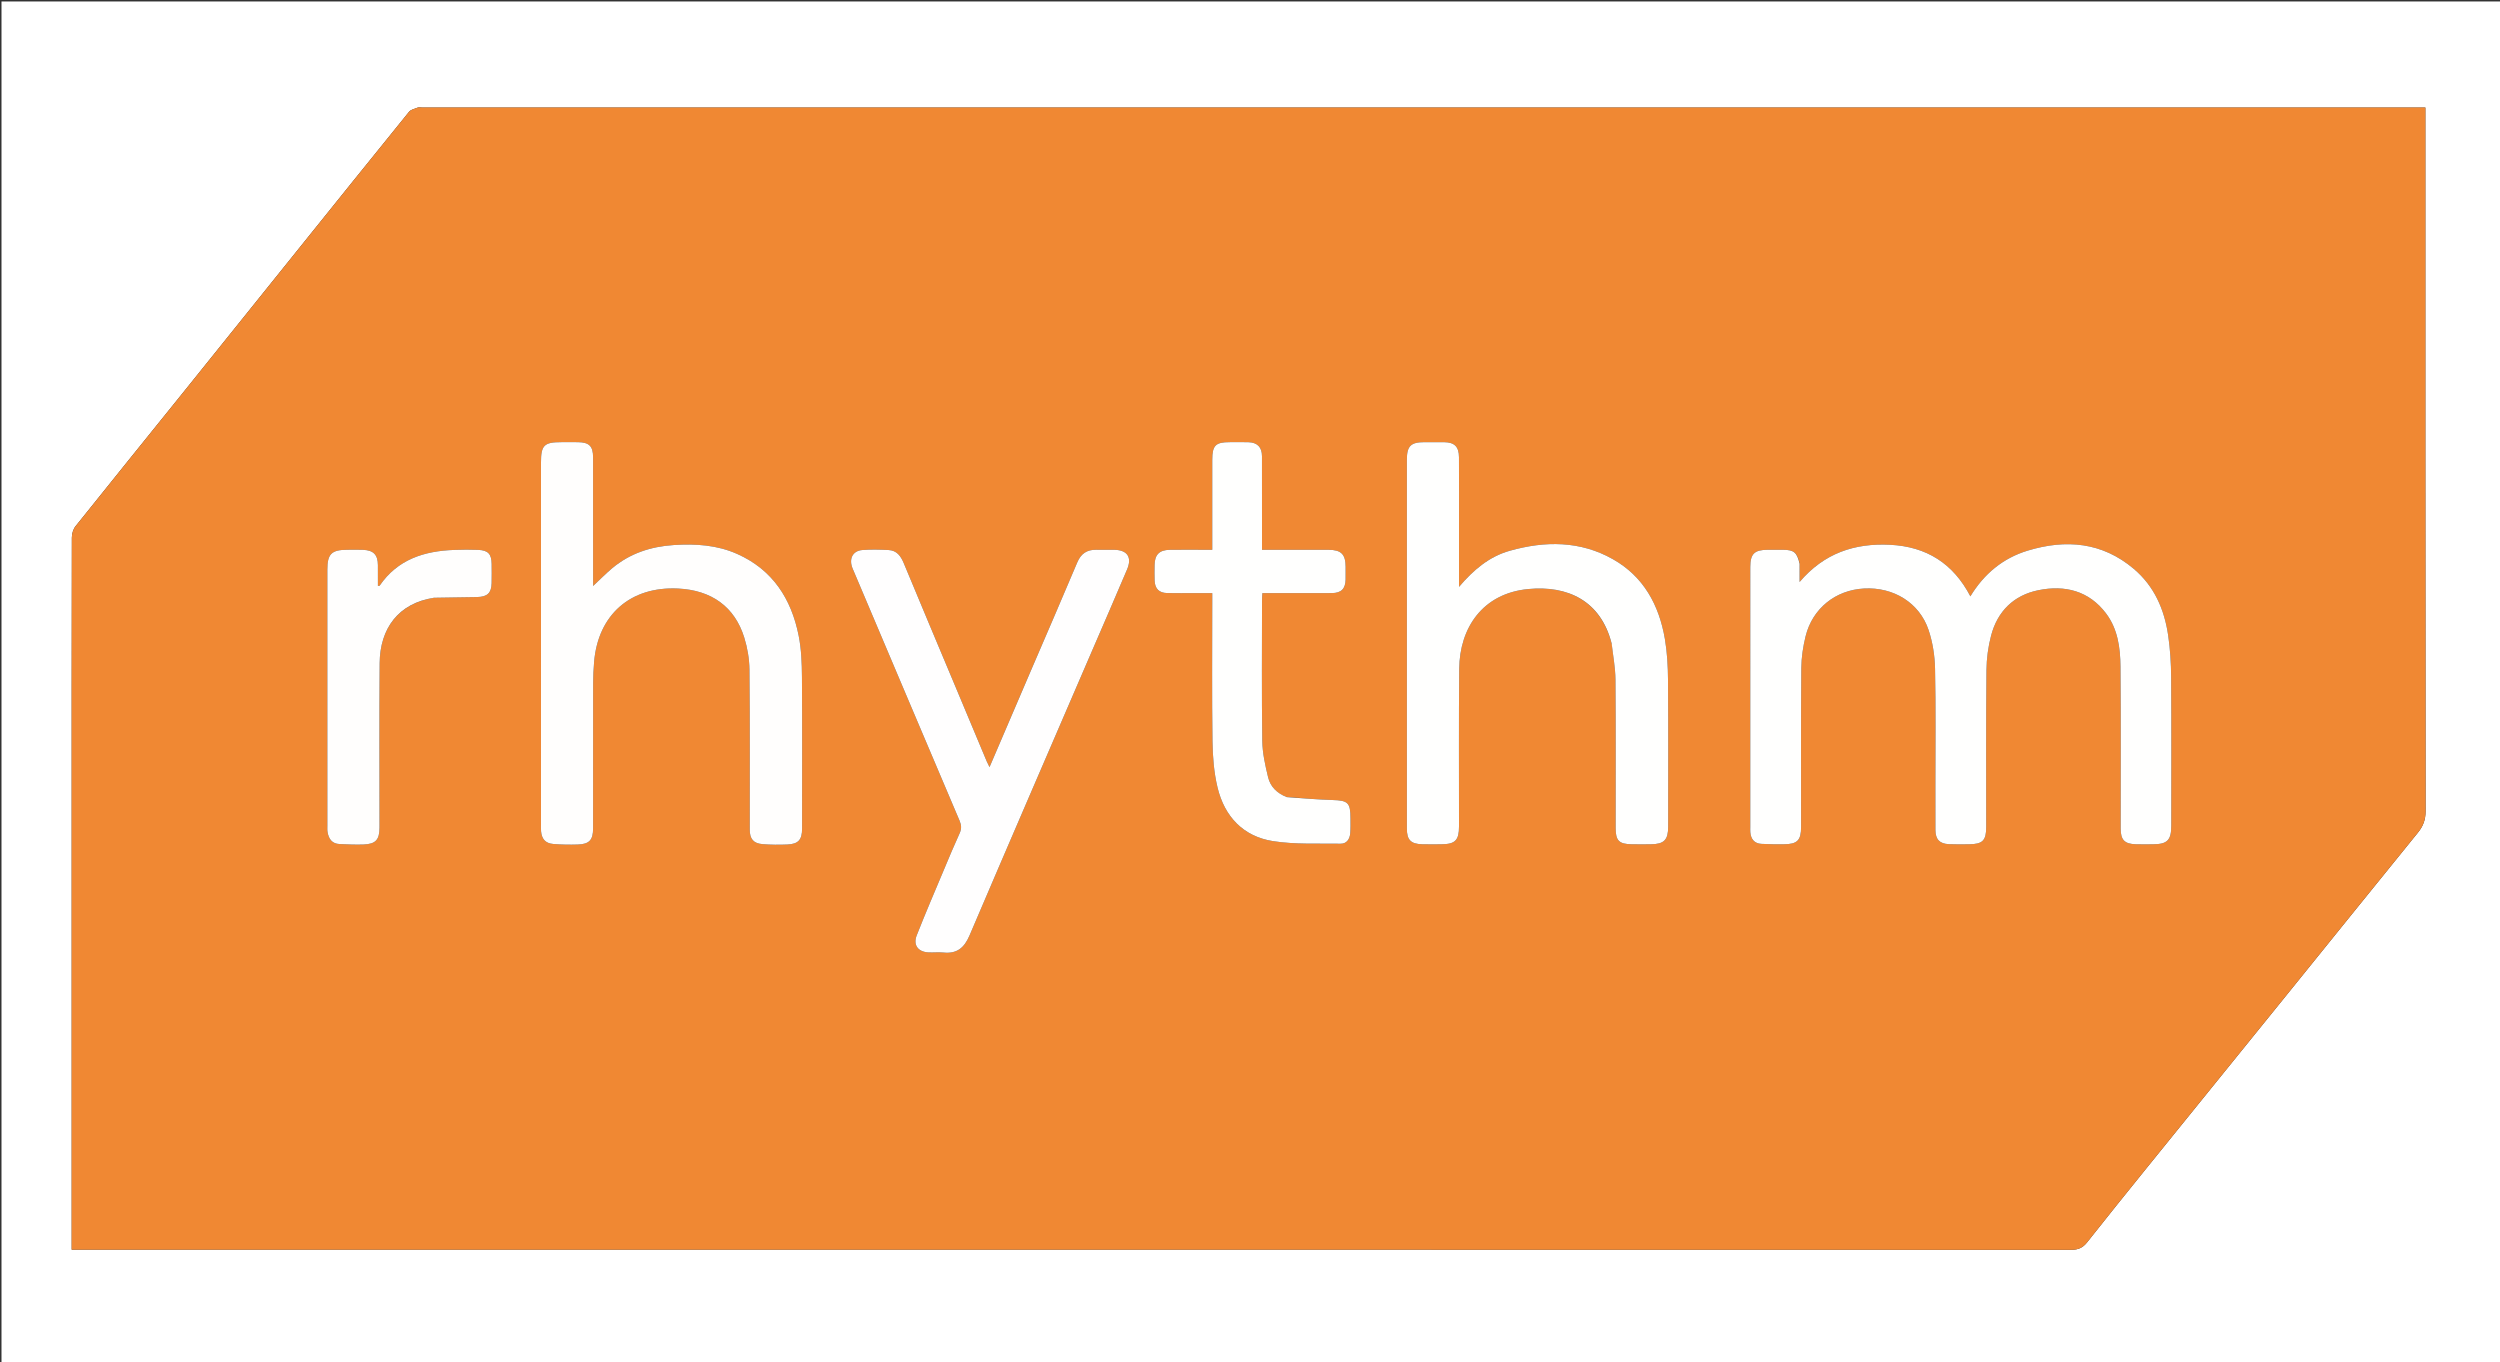 <svg version="1.1" id="Layer_1" xmlns="http://www.w3.org/2000/svg" xmlns:xlink="http://www.w3.org/1999/xlink" x="0px" y="0px"
	 width="100%" viewBox="0 0 1674 912" enable-background="new 0 0 1674 912" xml:space="preserve">
<rect x="0" y="0" width="1674" height="912" fill="#333333" stroke="none"/>
<path fill="#FFFFFF" opacity="1" stroke="none" 
	d="
M1060,913 
	C706.667,913 353.833,913 1,913 
	C1,609 1,305 1,1 
	C559,1 1117,1 1675,1 
	C1675,305 1675,609 1675,913 
	C1470.167,913 1265.333,913 1060,913 
M47.999,561.5 
	C47.999,653.099 47.999,744.698 47.999,836.757 
	C50.734,836.757 52.868,836.757 55.003,836.757 
	C498.983,836.757 942.963,836.749 1386.943,836.862 
	C1391.591,836.864 1394.645,835.505 1397.478,831.917 
	C1410.562,815.344 1423.81,798.9 1437.083,782.476 
	C1468.539,743.552 1500.058,704.678 1531.523,665.761 
	C1560.688,629.688 1589.775,593.552 1619.017,557.542 
	C1622.514,553.237 1624.168,548.95 1624.162,543.214 
	C1623.995,388.388 1624.029,233.562 1624.029,78.736 
	C1624.029,76.626 1624.029,74.516 1624.029,72 
	C1621.164,72 1618.867,72 1616.57,72 
	C1171.924,72 727.277,72 282.63,72 
	C281.63,72 280.525,71.723 279.652,72.055 
	C277.628,72.825 275.091,73.383 273.853,74.91 
	C248.615,106.032 223.524,137.274 198.419,168.503 
	C173.107,199.991 147.833,231.51 122.501,262.983 
	C98.525,292.772 74.453,322.485 50.587,352.363 
	C49.008,354.34 48.109,357.433 48.104,360.009 
	C47.971,426.839 47.999,493.67 47.999,561.5 
z"/>
<path fill="#F08833" opacity="1" stroke="none" 
	d="
M47.999,561 
	C47.999,493.67 47.971,426.839 48.104,360.009 
	C48.109,357.433 49.008,354.34 50.587,352.363 
	C74.453,322.485 98.525,292.772 122.501,262.983 
	C147.833,231.51 173.107,199.991 198.419,168.503 
	C223.524,137.274 248.615,106.032 273.853,74.91 
	C275.091,73.383 277.628,72.825 279.652,72.055 
	C280.525,71.723 281.63,72 282.63,72 
	C727.277,72 1171.924,72 1616.57,72 
	C1618.867,72 1621.164,72 1624.029,72 
	C1624.029,74.516 1624.029,76.626 1624.029,78.736 
	C1624.029,233.562 1623.995,388.388 1624.162,543.214 
	C1624.168,548.95 1622.514,553.237 1619.017,557.542 
	C1589.775,593.552 1560.688,629.688 1531.523,665.761 
	C1500.058,704.678 1468.539,743.552 1437.083,782.476 
	C1423.81,798.9 1410.562,815.344 1397.478,831.917 
	C1394.645,835.505 1391.591,836.864 1386.943,836.862 
	C942.963,836.749 498.983,836.757 55.003,836.757 
	C52.868,836.757 50.734,836.757 47.999,836.757 
	C47.999,744.698 47.999,653.099 47.999,561 
M1204.991,377.036 
	C1203.269,369.887 1201.245,368.223 1194.053,368.142 
	C1190.554,368.102 1187.054,368.118 1183.554,368.138 
	C1174.688,368.19 1171.991,370.897 1171.99,379.783 
	C1171.985,437.775 1171.988,495.767 1171.989,553.759 
	C1171.989,554.926 1171.926,556.098 1172.02,557.258 
	C1172.391,561.85 1174.71,564.795 1179.46,565.06 
	C1184.443,565.337 1189.448,565.34 1194.443,565.314 
	C1203.484,565.268 1206.008,562.702 1206.011,553.726 
	C1206.024,518.231 1205.875,482.734 1206.165,447.242 
	C1206.223,440.166 1207.32,432.95 1209.016,426.064 
	C1213.608,407.427 1229.057,395.093 1248.162,394.063 
	C1267.914,392.999 1285.276,403.61 1291.395,421.894 
	C1294.144,430.105 1295.531,439.101 1295.716,447.78 
	C1296.271,473.931 1295.934,500.102 1295.943,526.265 
	C1295.946,536.097 1295.9,545.929 1295.961,555.761 
	C1296.001,562.025 1298.735,564.961 1304.96,565.252 
	C1309.449,565.462 1313.956,565.363 1318.455,565.323 
	C1327.592,565.242 1329.961,562.843 1329.964,553.725 
	C1329.979,518.73 1329.806,483.733 1330.133,448.741 
	C1330.205,441.022 1331.267,433.117 1333.217,425.649 
	C1337.49,409.288 1348.423,398.559 1364.868,395.206 
	C1382.616,391.587 1398.811,395.545 1410.285,410.84 
	C1418.102,421.259 1419.765,433.861 1419.878,446.374 
	C1420.206,482.533 1419.996,518.697 1420.009,554.859 
	C1420.012,562.378 1422.588,565.08 1430.08,565.306 
	C1433.909,565.421 1437.745,565.349 1441.578,565.329 
	C1451.275,565.278 1453.884,562.63 1453.886,552.802 
	C1453.893,519.639 1454.029,486.476 1453.799,453.316 
	C1453.734,444.026 1453.146,434.661 1451.805,425.476 
	C1449.265,408.071 1442.529,392.514 1428.734,380.874 
	C1407.54,362.992 1383.356,360.95 1357.848,368.667 
	C1341.354,373.658 1328.631,384.061 1319.362,399.309 
	C1307.838,377.218 1289.938,365.996 1265.559,364.789 
	C1241.89,363.617 1221.44,370.342 1205,389.715 
	C1205,384.841 1205,381.379 1204.991,377.036 
M383.401,296.072 
	C380.902,296.072 378.403,296.072 375.904,296.072 
	C364.284,296.074 362.249,298.107 362.249,309.739 
	C362.248,390.383 362.248,471.027 362.25,551.671 
	C362.25,553.337 362.16,555.013 362.304,556.667 
	C362.75,561.775 365.238,564.672 370.37,565.114 
	C375.828,565.583 381.347,565.667 386.826,565.496 
	C394.61,565.253 397.135,562.463 397.139,554.649 
	C397.159,522.325 397.122,490 397.176,457.676 
	C397.185,452.854 397.406,448.018 397.811,443.211 
	C400.475,411.56 422.216,392.568 453.951,394.081 
	C476.454,395.154 491.96,406.279 498.36,426.923 
	C500.495,433.809 501.768,441.241 501.839,448.439 
	C502.191,484.092 502.002,519.751 502.025,555.408 
	C502.029,561.753 504.437,564.734 510.683,565.243 
	C516.146,565.688 521.674,565.711 527.154,565.482 
	C534.595,565.171 537.078,562.326 537.08,554.801 
	C537.091,520.977 537.234,487.152 536.988,453.33 
	C536.92,444.074 536.582,434.642 534.778,425.609 
	C529.863,400.989 517.411,381.54 493.65,370.942 
	C480.1,364.897 465.743,364.007 451.157,364.959 
	C435.827,365.959 421.817,370.517 409.914,380.493 
	C405.693,384.031 401.833,387.999 397.148,392.389 
	C397.148,389.762 397.148,387.988 397.148,386.213 
	C397.147,359.554 397.168,332.895 397.131,306.236 
	C397.12,298.698 394.466,296.153 386.859,296.075 
	C386.026,296.066 385.193,296.073 383.401,296.072 
M1079.279,431.32 
	C1080.128,439.236 1081.645,447.147 1081.711,455.07 
	C1081.987,488.232 1081.814,521.397 1081.839,554.562 
	C1081.845,562.892 1084.13,565.175 1092.48,565.316 
	C1096.812,565.39 1101.146,565.373 1105.479,565.323 
	C1114.273,565.223 1116.999,562.433 1117,553.575 
	C1117.006,520.911 1117.151,488.246 1116.908,455.583 
	C1116.839,446.309 1116.352,436.92 1114.794,427.799 
	C1110.926,405.163 1100.579,386.103 1080.063,374.476 
	C1058.12,362.041 1034.614,362.116 1010.934,368.797 
	C997.249,372.657 986.732,381.488 976.955,392.969 
	C976.955,379.334 976.955,366.751 976.955,354.169 
	C976.955,338.17 977.012,322.171 976.926,306.172 
	C976.887,299.037 973.913,296.163 966.886,296.085 
	C962.554,296.038 958.22,296.071 953.887,296.075 
	C944.601,296.086 942.043,298.628 942.042,307.895 
	C942.038,357.558 942.04,407.221 942.04,456.884 
	C942.04,489.548 942.032,522.213 942.047,554.877 
	C942.05,562.376 944.663,565.09 952.177,565.303 
	C956.507,565.426 960.843,565.36 965.176,565.326 
	C974.405,565.253 976.945,562.673 976.952,553.371 
	C976.978,518.207 976.759,483.041 977.089,447.88 
	C977.346,420.459 992.713,397.326 1023.386,394.413 
	C1049.507,391.932 1071.817,402.059 1079.279,431.32 
M690.044,449.568 
	C680.983,470.719 671.922,491.871 662.587,513.662 
	C661.726,511.902 661.171,510.899 660.73,509.847 
	C653.476,492.551 646.242,475.247 638.993,457.95 
	C627.704,431.013 616.354,404.102 605.163,377.125 
	C603.163,372.304 600.465,368.551 594.921,368.291 
	C589.103,368.019 583.234,367.831 577.443,368.297 
	C570.832,368.828 568.221,374.34 570.958,380.799 
	C594.795,437.042 618.598,493.298 642.513,549.508 
	C643.781,552.488 643.957,554.928 642.584,557.922 
	C638.919,565.919 635.54,574.048 632.135,582.162 
	C625.974,596.843 619.67,611.469 613.845,626.284 
	C611.271,632.832 614.745,637.406 621.757,637.73 
	C625.082,637.884 628.45,637.476 631.747,637.82 
	C640.751,638.758 645.668,634.646 649.175,626.431 
	C676.027,563.539 703.207,500.786 730.286,437.99 
	C738.435,419.093 746.677,400.236 754.697,381.284 
	C758.169,373.081 754.831,368.258 745.994,368.142 
	C741.996,368.09 737.995,368.182 733.997,368.122 
	C727.818,368.028 723.826,370.686 721.352,376.56 
	C711.171,400.726 700.725,424.78 690.044,449.568 
M861.212,533.578 
	C855.065,531.185 850.64,526.75 849.134,520.525 
	C847.199,512.528 845.344,504.281 845.227,496.117 
	C844.781,464.807 845.042,433.488 845.054,402.172 
	C845.054,400.59 845.199,399.008 845.29,397.172 
	C847.699,397.172 849.516,397.172 851.333,397.172 
	C864.825,397.168 878.318,397.223 891.81,397.135 
	C898.125,397.093 900.905,394.224 901.013,388.007 
	C901.062,385.176 901.029,382.343 901.022,379.512 
	C901.003,371.159 898.045,368.173 889.583,368.146 
	C876.59,368.105 863.597,368.135 850.605,368.134 
	C848.854,368.134 847.103,368.134 845.044,368.134 
	C845.044,365.573 845.044,363.762 845.044,361.95 
	C845.04,343.127 845.07,324.305 845.013,305.482 
	C844.994,299.396 841.923,296.282 835.872,296.102 
	C831.711,295.979 827.544,296.073 823.38,296.076 
	C813.928,296.082 811.753,298.249 811.739,307.861 
	C811.713,326.017 811.732,344.174 811.732,362.33 
	C811.732,364.111 811.732,365.891 811.732,368.134 
	C809.478,368.134 807.847,368.134 806.216,368.134 
	C798.554,368.135 790.89,368.05 783.229,368.163 
	C776.294,368.266 773.208,371.431 773.113,378.274 
	C773.064,381.772 773,385.274 773.134,388.767 
	C773.343,394.207 776.127,397.01 781.523,397.118 
	C787.684,397.241 793.849,397.165 800.012,397.171 
	C803.763,397.175 807.514,397.172 811.732,397.172 
	C811.732,399.947 811.732,401.913 811.732,403.88 
	C811.732,434.695 811.46,465.515 811.885,496.325 
	C812.028,506.703 812.853,517.318 815.279,527.364 
	C819.968,546.79 832.51,560.102 852.427,563.223 
	C867.233,565.542 882.554,564.717 897.65,564.949 
	C901.669,565.01 903.796,561.904 904.112,558.014 
	C904.381,554.702 904.274,551.357 904.275,548.027 
	C904.279,537.441 902.616,536.006 892.225,535.69 
	C882.12,535.382 872.031,534.513 861.212,533.578 
M291.045,400.169 
	C300.535,400.045 310.025,399.975 319.513,399.779 
	C326.355,399.638 329.046,397.029 329.185,390.505 
	C329.277,386.177 329.256,381.844 329.195,377.515 
	C329.102,370.974 326.814,368.47 320.199,368.193 
	C314.88,367.971 309.538,368.032 304.215,368.222 
	C284.081,368.942 266.243,374.536 254.191,392.183 
	C254.087,392.336 253.635,392.25 253.046,392.303 
	C253.046,387.659 253.072,383.037 253.039,378.417 
	C252.99,371.48 250.106,368.46 243.08,368.161 
	C239.589,368.013 236.086,368.129 232.588,368.131 
	C222.025,368.134 219.197,370.913 219.197,381.327 
	C219.194,438.454 219.194,495.581 219.2,552.708 
	C219.2,554.205 219.087,555.733 219.336,557.194 
	C220.11,561.723 222.344,564.977 227.385,565.177 
	C232.701,565.387 238.033,565.686 243.34,565.484 
	C251.608,565.17 254.116,562.334 254.119,554.019 
	C254.129,517.378 253.908,480.735 254.213,444.096 
	C254.406,420.851 266.715,403.967 291.045,400.169 
z"/>
<path fill="#FFFFFE" opacity="1" stroke="none" 
	d="
M1204.996,377.477 
	C1205,381.379 1205,384.841 1205,389.715 
	C1221.44,370.342 1241.89,363.617 1265.559,364.789 
	C1289.938,365.996 1307.838,377.218 1319.362,399.309 
	C1328.631,384.061 1341.354,373.658 1357.848,368.667 
	C1383.356,360.95 1407.54,362.992 1428.734,380.874 
	C1442.529,392.514 1449.265,408.071 1451.805,425.476 
	C1453.146,434.661 1453.734,444.026 1453.799,453.316 
	C1454.029,486.476 1453.893,519.639 1453.886,552.802 
	C1453.884,562.63 1451.275,565.278 1441.578,565.329 
	C1437.745,565.349 1433.909,565.421 1430.08,565.306 
	C1422.588,565.08 1420.012,562.378 1420.009,554.859 
	C1419.996,518.697 1420.206,482.533 1419.878,446.374 
	C1419.765,433.861 1418.102,421.259 1410.285,410.84 
	C1398.811,395.545 1382.616,391.587 1364.868,395.206 
	C1348.423,398.559 1337.49,409.288 1333.217,425.649 
	C1331.267,433.117 1330.205,441.022 1330.133,448.741 
	C1329.806,483.733 1329.979,518.73 1329.964,553.725 
	C1329.961,562.843 1327.592,565.242 1318.455,565.323 
	C1313.956,565.363 1309.449,565.462 1304.96,565.252 
	C1298.735,564.961 1296.001,562.025 1295.961,555.761 
	C1295.9,545.929 1295.946,536.097 1295.943,526.265 
	C1295.934,500.102 1296.271,473.931 1295.716,447.78 
	C1295.531,439.101 1294.144,430.105 1291.395,421.894 
	C1285.276,403.61 1267.914,392.999 1248.162,394.063 
	C1229.057,395.093 1213.608,407.427 1209.016,426.064 
	C1207.32,432.95 1206.223,440.166 1206.165,447.242 
	C1205.875,482.734 1206.024,518.231 1206.011,553.726 
	C1206.008,562.702 1203.484,565.268 1194.443,565.314 
	C1189.448,565.34 1184.443,565.337 1179.46,565.06 
	C1174.71,564.795 1172.391,561.85 1172.02,557.258 
	C1171.926,556.098 1171.989,554.926 1171.989,553.759 
	C1171.988,495.767 1171.985,437.775 1171.99,379.783 
	C1171.991,370.897 1174.688,368.19 1183.554,368.138 
	C1187.054,368.118 1190.554,368.102 1194.053,368.142 
	C1201.245,368.223 1203.269,369.887 1204.996,377.477 
z"/>
<path fill="#FFFEFD" opacity="1" stroke="none" 
	d="
M383.88,296.072 
	C385.193,296.073 386.026,296.066 386.859,296.075 
	C394.466,296.153 397.12,298.698 397.131,306.236 
	C397.168,332.895 397.147,359.554 397.148,386.213 
	C397.148,387.988 397.148,389.762 397.148,392.389 
	C401.833,387.999 405.693,384.031 409.914,380.493 
	C421.817,370.517 435.827,365.959 451.157,364.959 
	C465.743,364.007 480.1,364.897 493.65,370.942 
	C517.411,381.54 529.863,400.989 534.778,425.609 
	C536.582,434.642 536.92,444.074 536.988,453.33 
	C537.234,487.152 537.091,520.977 537.08,554.801 
	C537.078,562.326 534.595,565.171 527.154,565.482 
	C521.674,565.711 516.146,565.688 510.683,565.243 
	C504.437,564.734 502.029,561.753 502.025,555.408 
	C502.002,519.751 502.191,484.092 501.839,448.439 
	C501.768,441.241 500.495,433.809 498.36,426.923 
	C491.96,406.279 476.454,395.154 453.951,394.081 
	C422.216,392.568 400.475,411.56 397.811,443.211 
	C397.406,448.018 397.185,452.854 397.176,457.676 
	C397.122,490 397.159,522.325 397.139,554.649 
	C397.135,562.463 394.61,565.253 386.826,565.496 
	C381.347,565.667 375.828,565.583 370.37,565.114 
	C365.238,564.672 362.75,561.775 362.304,556.667 
	C362.16,555.013 362.25,553.337 362.25,551.671 
	C362.248,471.027 362.248,390.383 362.249,309.739 
	C362.249,298.107 364.284,296.074 375.904,296.072 
	C378.403,296.072 380.902,296.072 383.88,296.072 
z"/>
<path fill="#FFFFFE" opacity="1" stroke="none" 
	d="
M1079.174,430.92 
	C1071.817,402.059 1049.507,391.932 1023.386,394.413 
	C992.713,397.326 977.346,420.459 977.089,447.88 
	C976.759,483.041 976.978,518.207 976.952,553.371 
	C976.945,562.673 974.405,565.253 965.176,565.326 
	C960.843,565.36 956.507,565.426 952.177,565.303 
	C944.663,565.09 942.05,562.376 942.047,554.877 
	C942.032,522.213 942.04,489.548 942.04,456.884 
	C942.04,407.221 942.038,357.558 942.042,307.895 
	C942.043,298.628 944.601,296.086 953.887,296.075 
	C958.22,296.071 962.554,296.038 966.886,296.085 
	C973.913,296.163 976.887,299.037 976.926,306.172 
	C977.012,322.171 976.955,338.17 976.955,354.169 
	C976.955,366.751 976.955,379.334 976.955,392.969 
	C986.732,381.488 997.249,372.657 1010.934,368.797 
	C1034.614,362.116 1058.12,362.041 1080.063,374.476 
	C1100.579,386.103 1110.926,405.163 1114.794,427.799 
	C1116.352,436.92 1116.839,446.309 1116.908,455.583 
	C1117.151,488.246 1117.006,520.911 1117,553.575 
	C1116.999,562.433 1114.273,565.223 1105.479,565.323 
	C1101.146,565.373 1096.812,565.39 1092.48,565.316 
	C1084.13,565.175 1081.845,562.892 1081.839,554.562 
	C1081.814,521.397 1081.987,488.232 1081.711,455.07 
	C1081.645,447.147 1080.128,439.236 1079.174,430.92 
z"/>
<path fill="#FFFEFE" opacity="1" stroke="none" 
	d="
M690.21,449.221 
	C700.725,424.78 711.171,400.726 721.352,376.56 
	C723.826,370.686 727.818,368.028 733.997,368.122 
	C737.995,368.182 741.996,368.09 745.994,368.142 
	C754.831,368.258 758.169,373.081 754.697,381.284 
	C746.677,400.236 738.435,419.093 730.286,437.99 
	C703.207,500.786 676.027,563.539 649.175,626.431 
	C645.668,634.646 640.751,638.758 631.747,637.82 
	C628.45,637.476 625.082,637.884 621.757,637.73 
	C614.745,637.406 611.271,632.832 613.845,626.284 
	C619.67,611.469 625.974,596.843 632.135,582.162 
	C635.54,574.048 638.919,565.919 642.584,557.922 
	C643.957,554.928 643.781,552.488 642.513,549.508 
	C618.598,493.298 594.795,437.042 570.958,380.799 
	C568.221,374.34 570.832,368.828 577.443,368.297 
	C583.234,367.831 589.103,368.019 594.921,368.291 
	C600.465,368.551 603.163,372.304 605.163,377.125 
	C616.354,404.102 627.704,431.013 638.993,457.95 
	C646.242,475.247 653.476,492.551 660.73,509.847 
	C661.171,510.899 661.726,511.902 662.587,513.662 
	C671.922,491.871 680.983,470.719 690.21,449.221 
z"/>
<path fill="#FFFFFE" opacity="1" stroke="none" 
	d="
M861.574,533.734 
	C872.031,534.513 882.12,535.382 892.225,535.69 
	C902.616,536.006 904.279,537.441 904.275,548.027 
	C904.274,551.357 904.381,554.702 904.112,558.014 
	C903.796,561.904 901.669,565.01 897.65,564.949 
	C882.554,564.717 867.233,565.542 852.427,563.223 
	C832.51,560.102 819.968,546.79 815.279,527.364 
	C812.853,517.318 812.028,506.703 811.885,496.325 
	C811.46,465.515 811.732,434.695 811.732,403.88 
	C811.732,401.913 811.732,399.947 811.732,397.172 
	C807.514,397.172 803.763,397.175 800.012,397.171 
	C793.849,397.165 787.684,397.241 781.523,397.118 
	C776.127,397.01 773.343,394.207 773.134,388.767 
	C773,385.274 773.064,381.772 773.113,378.274 
	C773.208,371.431 776.294,368.266 783.229,368.163 
	C790.89,368.05 798.554,368.135 806.216,368.134 
	C807.847,368.134 809.478,368.134 811.732,368.134 
	C811.732,365.891 811.732,364.111 811.732,362.33 
	C811.732,344.174 811.713,326.017 811.739,307.861 
	C811.753,298.249 813.928,296.082 823.38,296.076 
	C827.544,296.073 831.711,295.979 835.872,296.102 
	C841.923,296.282 844.994,299.396 845.013,305.482 
	C845.07,324.305 845.04,343.127 845.044,361.95 
	C845.044,363.762 845.044,365.573 845.044,368.134 
	C847.103,368.134 848.854,368.134 850.605,368.134 
	C863.597,368.135 876.59,368.105 889.583,368.146 
	C898.045,368.173 901.003,371.159 901.022,379.512 
	C901.029,382.343 901.062,385.176 901.013,388.007 
	C900.905,394.224 898.125,397.093 891.81,397.135 
	C878.318,397.223 864.825,397.168 851.333,397.172 
	C849.516,397.172 847.699,397.172 845.29,397.172 
	C845.199,399.008 845.054,400.59 845.054,402.172 
	C845.042,433.488 844.781,464.807 845.227,496.117 
	C845.344,504.281 847.199,512.528 849.134,520.525 
	C850.64,526.75 855.065,531.185 861.574,533.734 
z"/>
<path fill="#FFFEFD" opacity="1" stroke="none" 
	d="
M290.606,400.252 
	C266.715,403.967 254.406,420.851 254.213,444.096 
	C253.908,480.735 254.129,517.378 254.119,554.019 
	C254.116,562.334 251.608,565.17 243.34,565.484 
	C238.033,565.686 232.701,565.387 227.385,565.177 
	C222.344,564.977 220.11,561.723 219.336,557.194 
	C219.087,555.733 219.2,554.205 219.2,552.708 
	C219.194,495.581 219.194,438.454 219.197,381.327 
	C219.197,370.913 222.025,368.134 232.588,368.131 
	C236.086,368.129 239.589,368.013 243.08,368.161 
	C250.106,368.46 252.99,371.48 253.039,378.417 
	C253.072,383.037 253.046,387.659 253.046,392.303 
	C253.635,392.25 254.087,392.336 254.191,392.183 
	C266.243,374.536 284.081,368.942 304.215,368.222 
	C309.538,368.032 314.88,367.971 320.199,368.193 
	C326.814,368.47 329.102,370.974 329.195,377.515 
	C329.256,381.844 329.277,386.177 329.185,390.505 
	C329.046,397.029 326.355,399.638 319.513,399.779 
	C310.025,399.975 300.535,400.045 290.606,400.252 
z"/>
</svg>